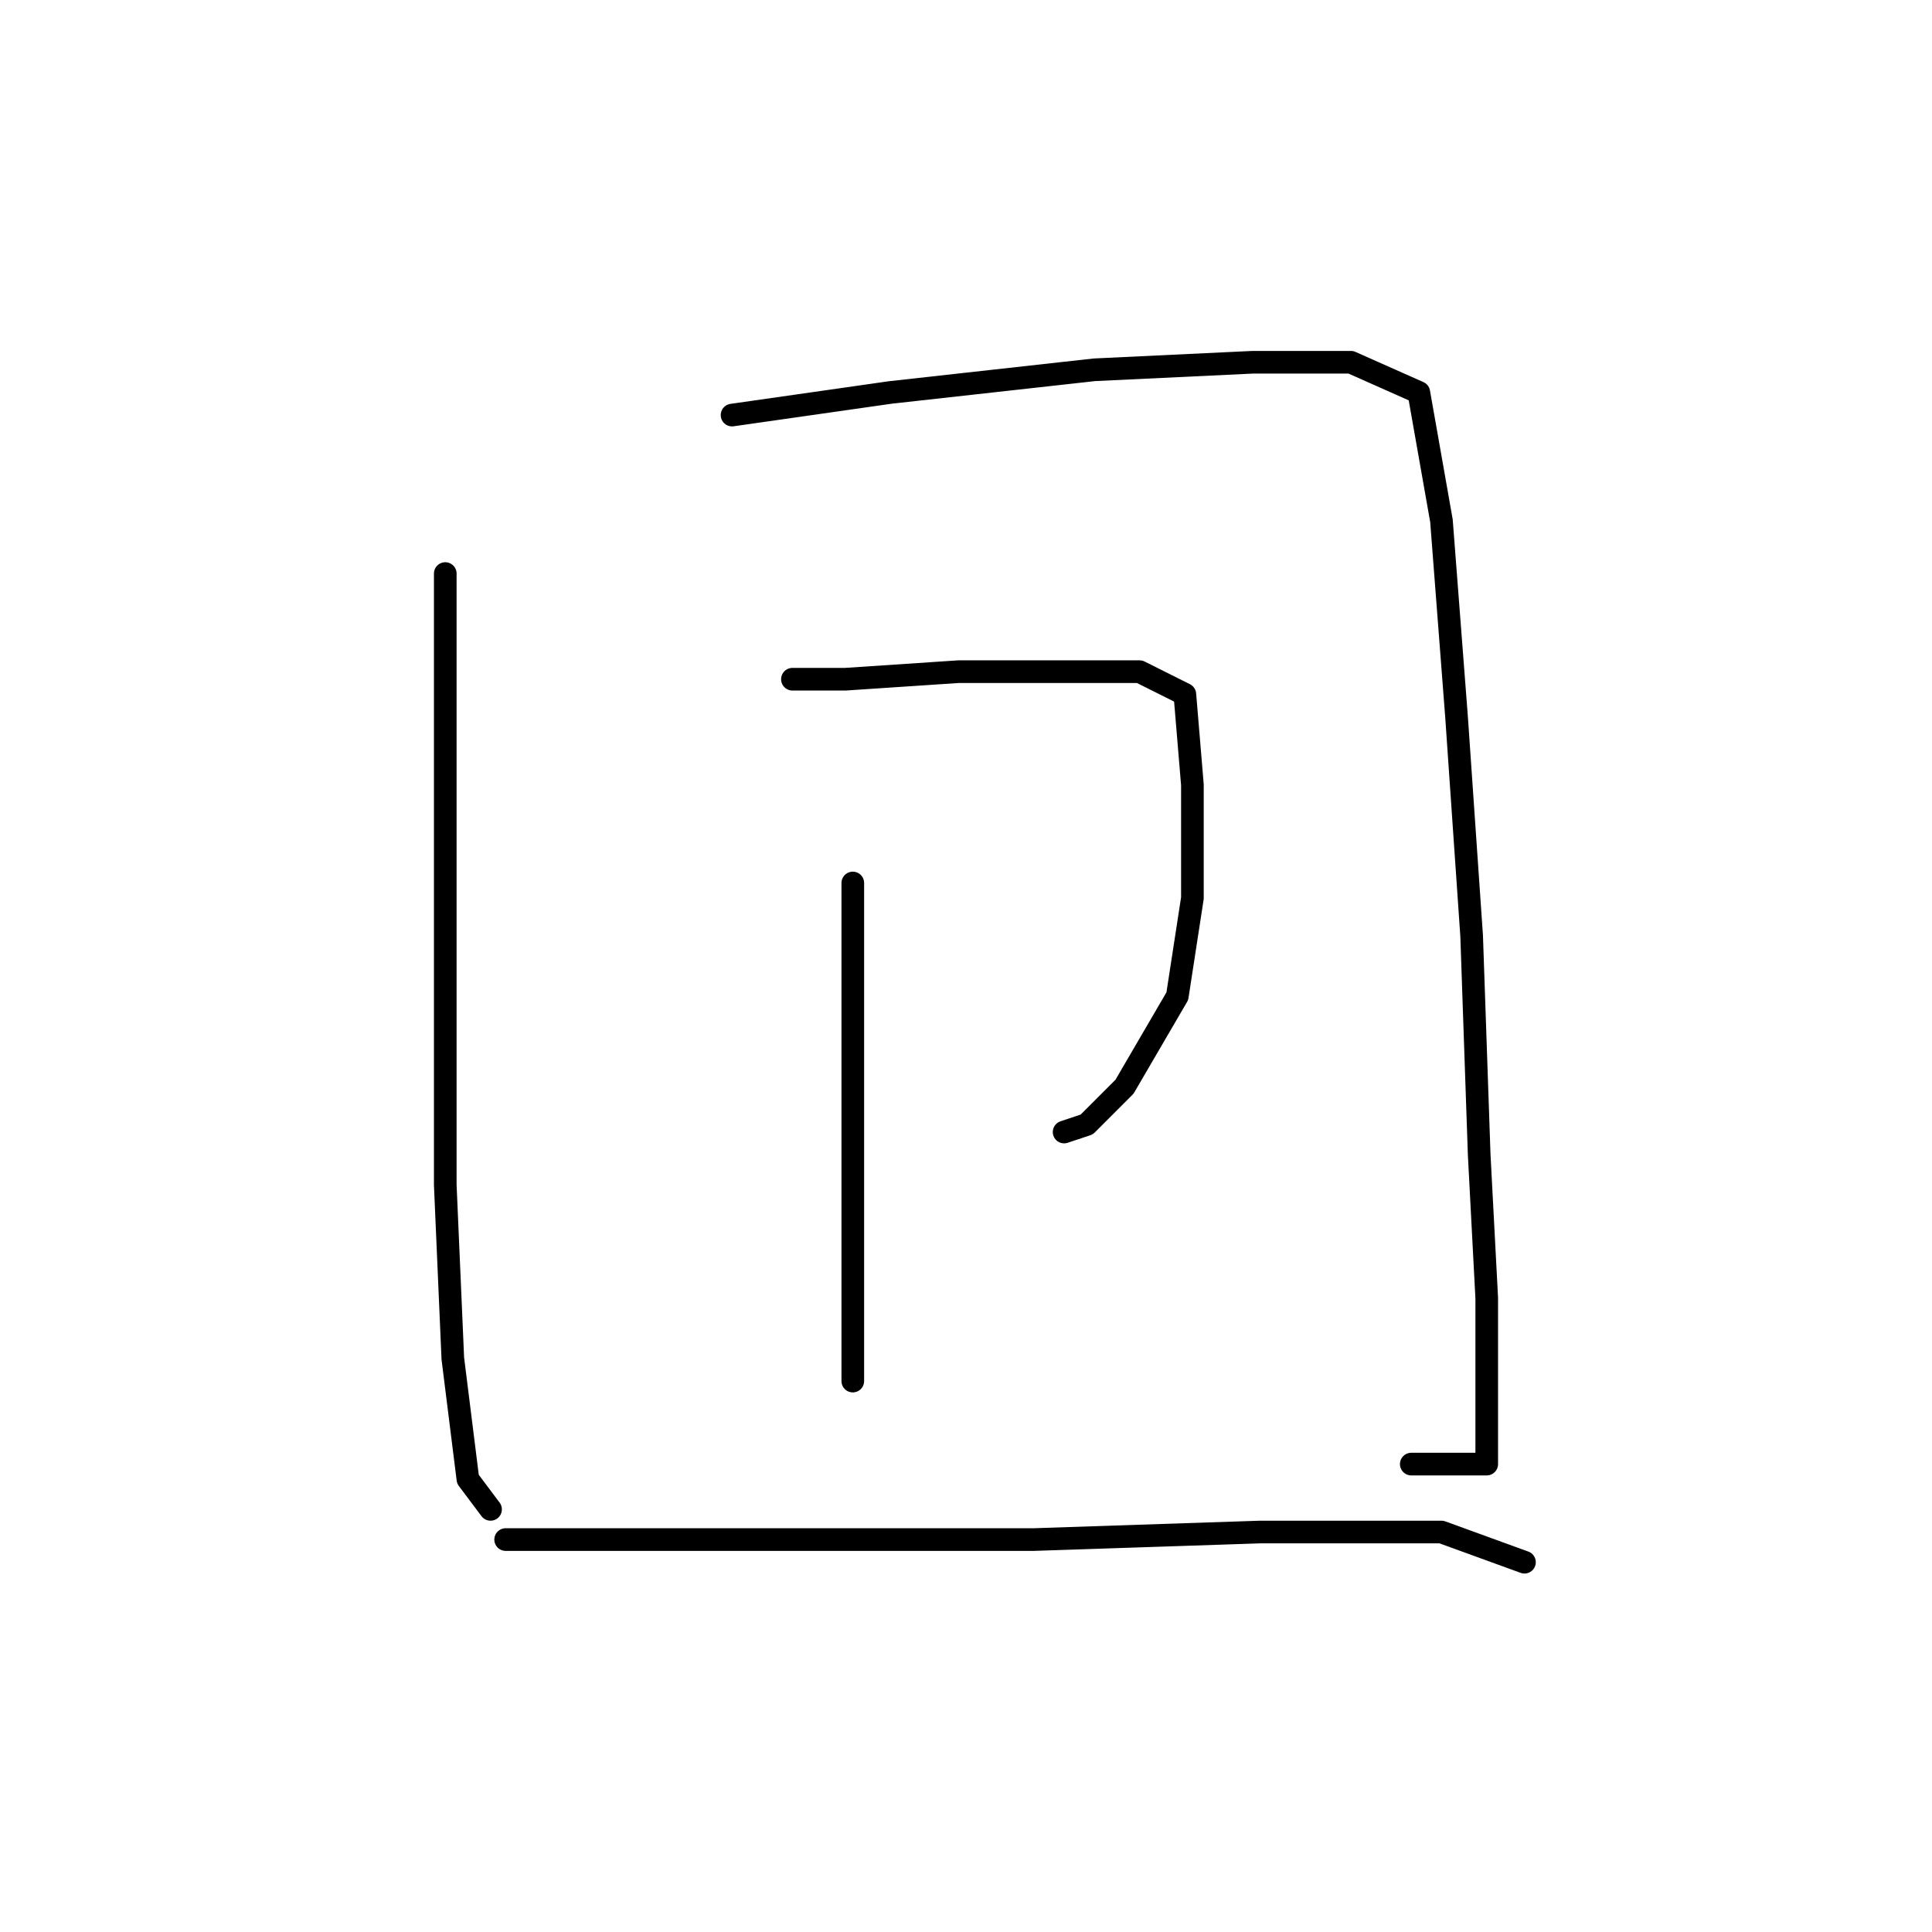 <?xml version="1.0" standalone="no"?>
    <svg width="256" height="256" xmlns="http://www.w3.org/2000/svg" version="1.1">
    <polyline stroke="black" stroke-width="3" stroke-linecap="round" fill="transparent" stroke-linejoin="round" points="59 76 59 102 59 128 59 157 60 180 62 196 65 200 65 200 " />
        <polyline stroke="black" stroke-width="3" stroke-linecap="round" fill="transparent" stroke-linejoin="round" points="97 55 118 52 145 49 166 48 179 48 188 52 191 69 193 95 195 124 196 153 197 172 197 186 197 191 197 194 187 194 187 194 " />
        <polyline stroke="black" stroke-width="3" stroke-linecap="round" fill="transparent" stroke-linejoin="round" points="105 90 112 90 127 89 140 89 151 89 157 92 158 104 158 119 156 132 149 144 144 149 141 150 141 150 " />
        <polyline stroke="black" stroke-width="3" stroke-linecap="round" fill="transparent" stroke-linejoin="round" points="113 117 113 133 113 158 113 177 113 183 113 183 " />
        <polyline stroke="black" stroke-width="3" stroke-linecap="round" fill="transparent" stroke-linejoin="round" points="67 204 81 204 107 204 137 204 167 203 191 203 202 207 202 207 " />
        </svg>